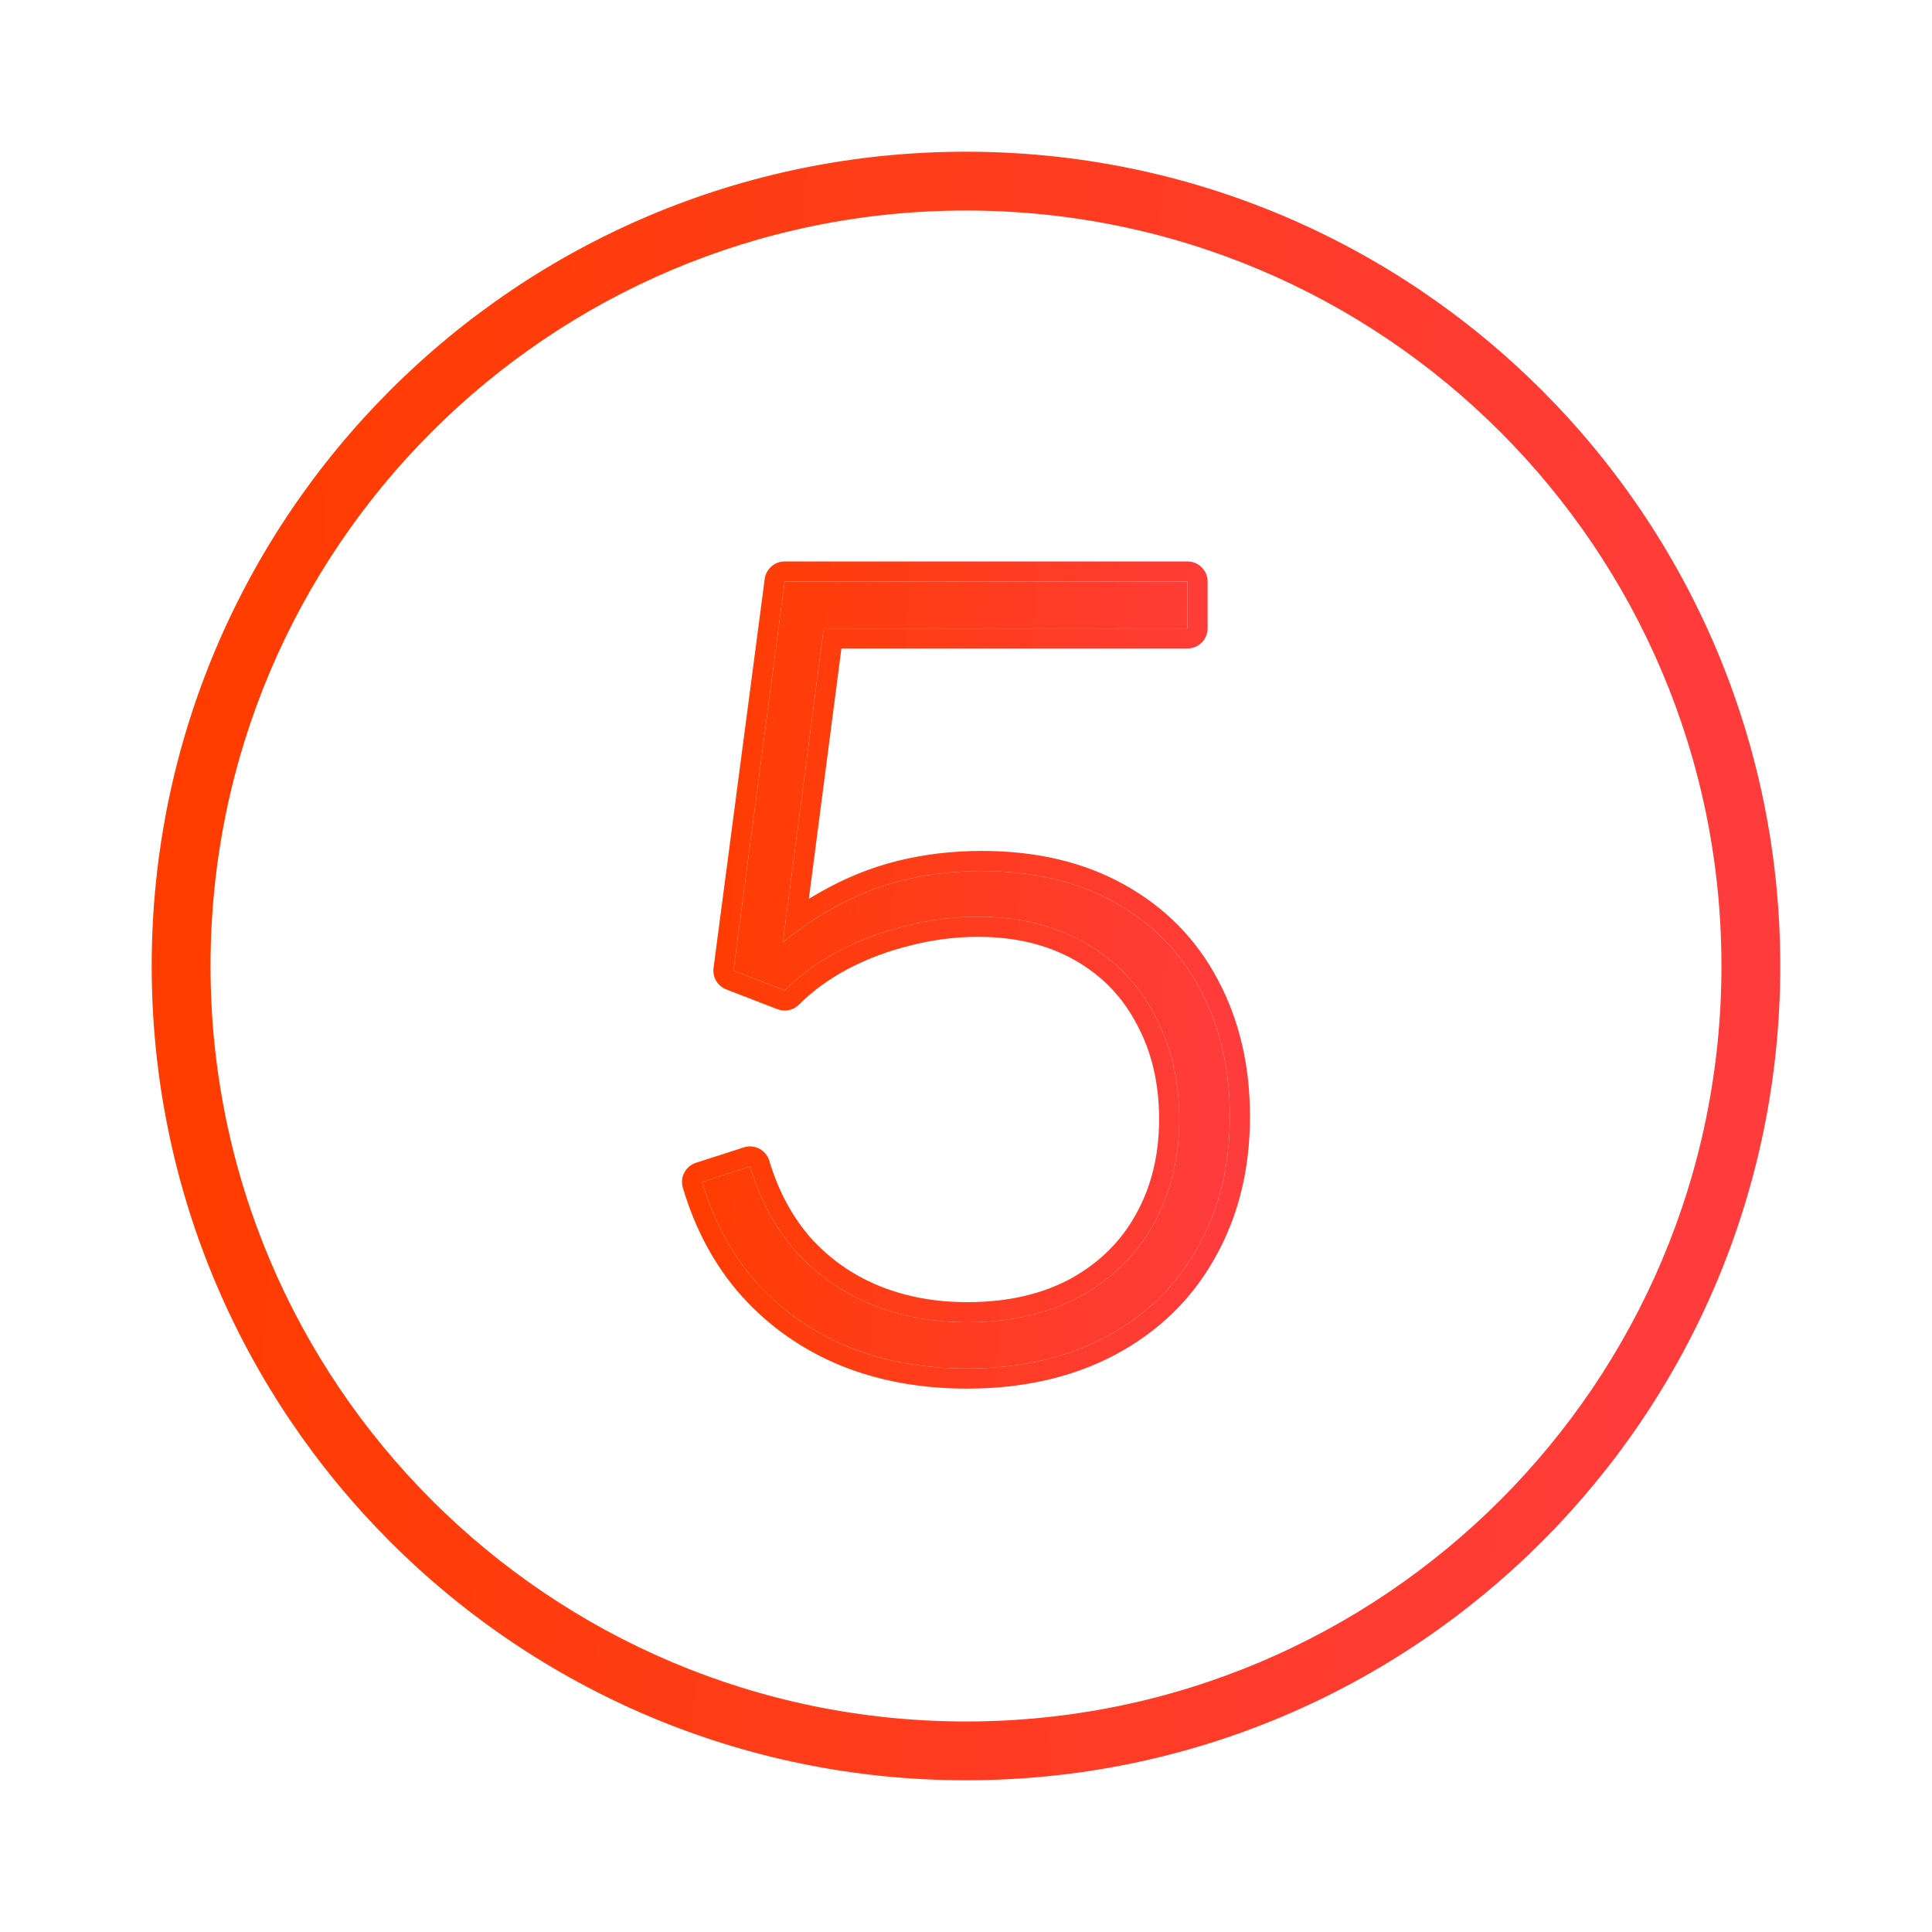 <svg width="104" height="104" viewBox="0 0 104 104" fill="none" xmlns="http://www.w3.org/2000/svg">
<path d="M92.916 52C92.916 74.598 74.597 92.917 52 92.917C29.402 92.917 11.083 74.598 11.083 52C11.083 29.402 29.402 11.083 52 11.083C74.597 11.083 92.916 29.402 92.916 52ZM52 95.583C76.07 95.583 95.583 76.07 95.583 52C95.583 27.93 76.07 8.417 52 8.417C27.929 8.417 8.416 27.93 8.416 52C8.416 76.07 27.929 95.583 52 95.583Z" fill="url(#paint0_linear_630_270)" stroke="url(#paint1_linear_630_270)" stroke-width="0.5"/>
<path d="M52.044 73.667C49.714 73.667 47.591 73.282 45.676 72.511C43.76 71.722 42.121 70.576 40.758 69.075C39.415 67.574 38.428 65.757 37.796 63.625L40.373 62.795C40.906 64.573 41.726 66.093 42.832 67.357C43.958 68.601 45.3 69.549 46.86 70.201C48.44 70.853 50.178 71.178 52.074 71.178C54.404 71.178 56.428 70.714 58.147 69.786C59.865 68.838 61.178 67.545 62.086 65.906C63.014 64.247 63.479 62.361 63.479 60.248C63.479 58.135 63.034 56.259 62.146 54.62C61.277 52.961 60.023 51.667 58.384 50.739C56.745 49.811 54.829 49.347 52.637 49.347C51.333 49.347 50.03 49.514 48.727 49.85C47.443 50.166 46.238 50.62 45.113 51.213C44.007 51.805 43.049 52.506 42.239 53.316L39.484 52.25L42.239 31.307H63.923V33.825H44.343L41.884 52.724L41.143 51.598C42.289 50.532 43.474 49.653 44.698 48.962C45.942 48.251 47.236 47.727 48.578 47.392C49.941 47.056 51.363 46.888 52.844 46.888C55.609 46.888 57.998 47.451 60.013 48.577C62.027 49.702 63.558 51.262 64.604 53.257C65.671 55.251 66.204 57.532 66.204 60.1C66.204 62.766 65.621 65.126 64.456 67.179C63.311 69.233 61.662 70.833 59.509 71.978C57.376 73.104 54.888 73.667 52.044 73.667Z" fill="url(#paint2_linear_630_270)"/>
<path fill-rule="evenodd" clip-rule="evenodd" d="M45.271 73.516L45.263 73.513C43.202 72.663 41.429 71.426 39.956 69.803L39.951 69.798C38.49 68.165 37.43 66.203 36.757 63.932C36.59 63.368 36.904 62.774 37.464 62.593L40.041 61.764C40.318 61.675 40.62 61.701 40.877 61.836C41.135 61.972 41.327 62.205 41.411 62.484C41.903 64.125 42.651 65.503 43.641 66.637C44.657 67.758 45.865 68.611 47.276 69.2C48.71 69.792 50.305 70.095 52.074 70.095C54.257 70.095 56.096 69.661 57.628 68.835C59.174 67.981 60.335 66.831 61.139 65.38L61.141 65.377C61.969 63.897 62.395 62.197 62.395 60.248C62.395 58.291 61.985 56.596 61.193 55.136L61.186 55.122C60.414 53.649 59.309 52.508 57.85 51.682C56.398 50.86 54.673 50.43 52.637 50.43C51.428 50.43 50.215 50.586 48.997 50.899L48.986 50.902C47.785 51.198 46.665 51.621 45.621 52.17C44.601 52.716 43.732 53.355 43.005 54.082C42.702 54.385 42.248 54.481 41.848 54.326L39.093 53.26C38.627 53.08 38.345 52.604 38.41 52.108L41.165 31.165C41.236 30.626 41.696 30.223 42.239 30.223H63.923C64.521 30.223 65.006 30.708 65.006 31.307V33.825C65.006 34.423 64.521 34.908 63.923 34.908H45.294L43.54 48.388C43.746 48.261 43.954 48.138 44.163 48.02C45.489 47.262 46.874 46.701 48.316 46.341C49.768 45.983 51.281 45.805 52.844 45.805C55.757 45.805 58.336 46.399 60.541 47.631C62.733 48.856 64.415 50.566 65.562 52.75C66.722 54.921 67.287 57.38 67.287 60.1C67.287 62.927 66.668 65.474 65.4 67.711C64.15 69.952 62.346 71.696 60.018 72.934C57.704 74.156 55.033 74.75 52.044 74.75C49.593 74.75 47.331 74.345 45.271 73.516ZM64.456 67.179C65.621 65.126 66.204 62.766 66.204 60.1C66.204 57.532 65.671 55.251 64.604 53.257C63.558 51.262 62.027 49.702 60.013 48.577C57.998 47.451 55.609 46.888 52.844 46.888C51.363 46.888 49.941 47.056 48.578 47.392C47.236 47.727 45.942 48.251 44.698 48.962C44.245 49.217 43.798 49.498 43.356 49.805C42.947 50.089 42.544 50.395 42.144 50.722L44.343 33.825H63.923V31.307H42.239L39.484 52.25L42.239 53.316C42.404 53.152 42.574 52.992 42.751 52.836C42.829 52.768 42.908 52.7 42.988 52.633C43.622 52.105 44.33 51.632 45.113 51.213C46.238 50.62 47.443 50.166 48.727 49.85C50.03 49.514 51.333 49.347 52.637 49.347C54.829 49.347 56.745 49.811 58.384 50.739C60.023 51.667 61.277 52.961 62.146 54.62C63.034 56.259 63.479 58.135 63.479 60.248C63.479 62.361 63.014 64.247 62.086 65.906C61.178 67.545 59.865 68.838 58.147 69.786C56.428 70.714 54.404 71.178 52.074 71.178C50.178 71.178 48.44 70.853 46.86 70.201C45.3 69.549 43.958 68.601 42.832 67.357C41.842 66.226 41.082 64.89 40.551 63.348C40.489 63.166 40.429 62.982 40.373 62.795L37.796 63.625C37.871 63.879 37.952 64.129 38.037 64.374C38.07 64.467 38.103 64.561 38.137 64.653C38.763 66.347 39.637 67.822 40.758 69.075C42.121 70.576 43.76 71.722 45.676 72.511C47.591 73.282 49.714 73.667 52.044 73.667C54.888 73.667 57.376 73.104 59.509 71.978C61.662 70.833 63.311 69.233 64.456 67.179Z" fill="url(#paint3_linear_630_270)"/>
<defs>
<linearGradient id="paint0_linear_630_270" x1="13" y1="23.369" x2="94.755" y2="29.366" gradientUnits="userSpaceOnUse">
<stop stop-color="#FF3D00"/>
<stop offset="1" stop-color="#FF3C3C"/>
</linearGradient>
<linearGradient id="paint1_linear_630_270" x1="13" y1="23.369" x2="94.755" y2="29.366" gradientUnits="userSpaceOnUse">
<stop stop-color="#FF3D00"/>
<stop offset="1" stop-color="#FF3C3C"/>
</linearGradient>
<linearGradient id="paint2_linear_630_270" x1="38.241" y1="37.777" x2="67.165" y2="39.234" gradientUnits="userSpaceOnUse">
<stop stop-color="#FF3D00"/>
<stop offset="1" stop-color="#FF3C3C"/>
</linearGradient>
<linearGradient id="paint3_linear_630_270" x1="38.241" y1="37.777" x2="67.165" y2="39.234" gradientUnits="userSpaceOnUse">
<stop stop-color="#FF3D00"/>
<stop offset="1" stop-color="#FF3C3C"/>
</linearGradient>
</defs>
</svg>
